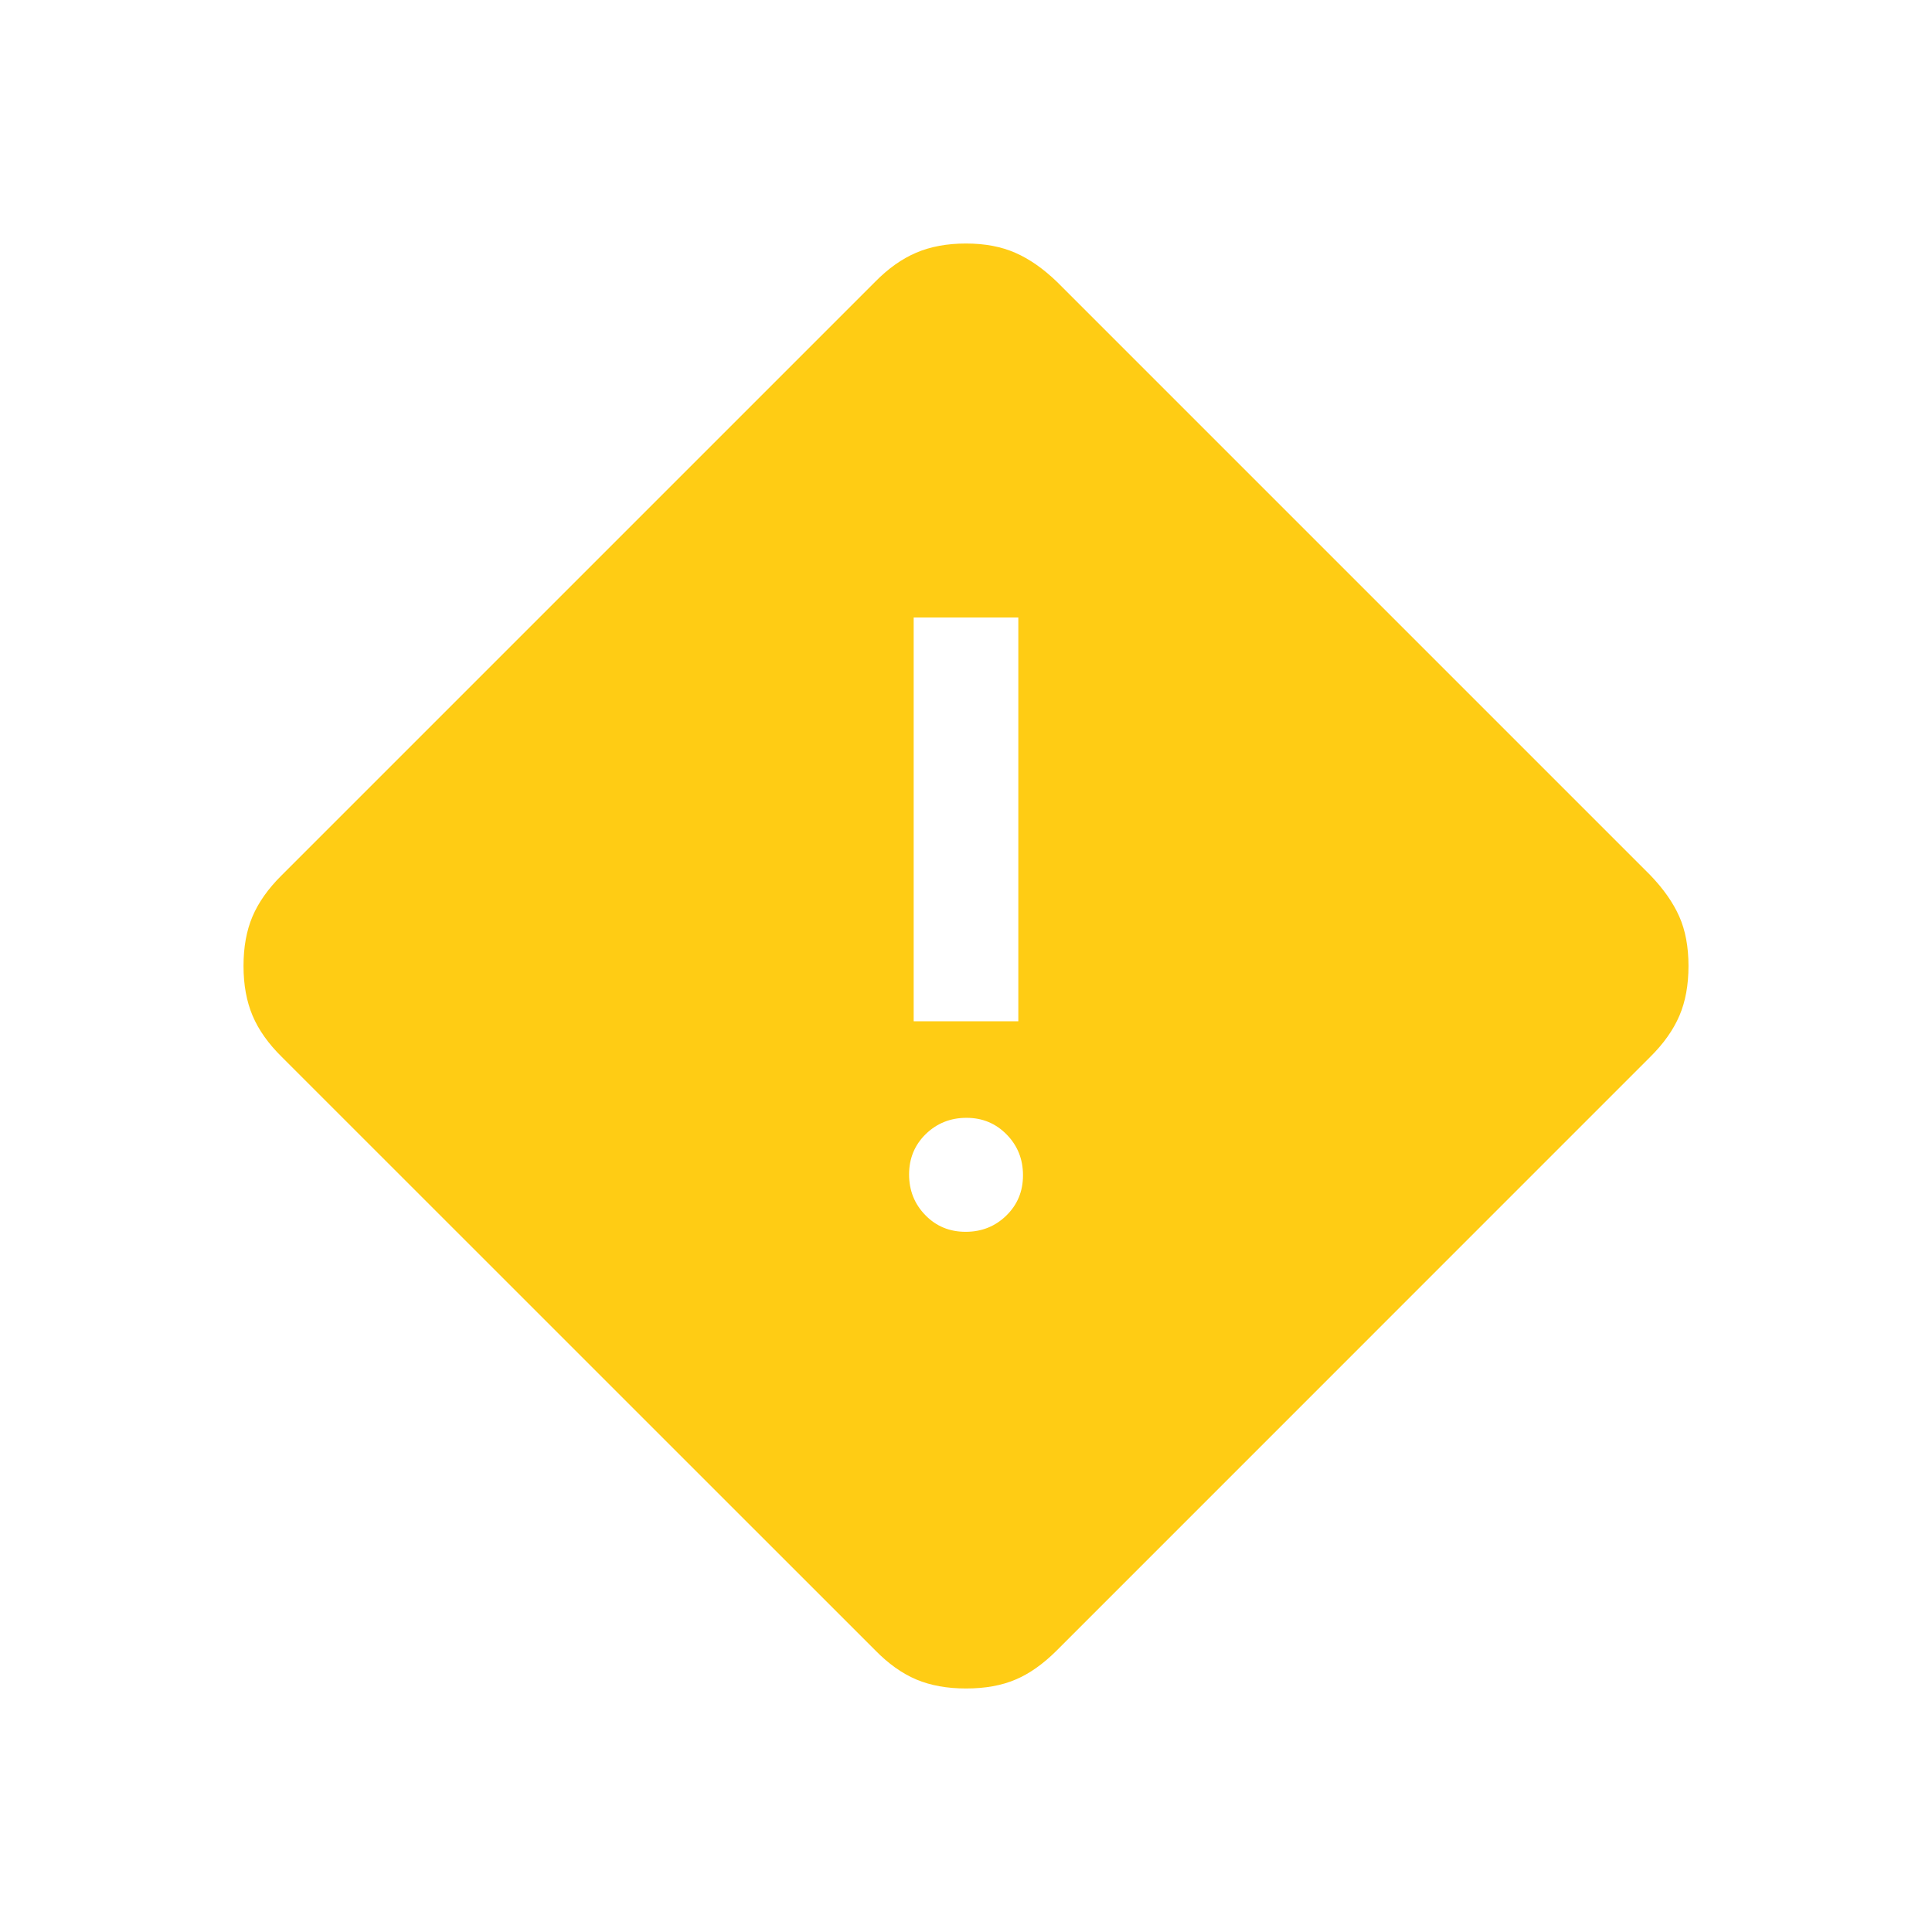 <svg width="24" height="24" viewBox="0 0 24 24" fill="none" xmlns="http://www.w3.org/2000/svg">
<mask id="mask0_4079_7669" style="mask-type:alpha" maskUnits="userSpaceOnUse" x="0" y="0" width="24" height="24">
<rect width="24" height="24" fill="#D9D9D9"/>
</mask>
<g mask="url(#mask0_4079_7669)">
<path d="M12 20.975C11.766 20.975 11.56 20.938 11.382 20.863C11.205 20.788 11.034 20.666 10.87 20.498L3.502 13.131C3.334 12.966 3.213 12.795 3.138 12.618C3.063 12.441 3.025 12.235 3.025 12C3.025 11.765 3.062 11.561 3.136 11.386C3.21 11.212 3.329 11.042 3.495 10.877L10.87 3.502C11.034 3.335 11.205 3.214 11.382 3.139C11.56 3.063 11.766 3.025 12 3.025C12.235 3.025 12.44 3.064 12.614 3.141C12.788 3.217 12.961 3.338 13.131 3.502L20.498 10.869C20.663 11.04 20.783 11.211 20.86 11.384C20.937 11.557 20.975 11.762 20.975 12C20.975 12.235 20.938 12.441 20.862 12.618C20.786 12.795 20.665 12.966 20.498 13.131L13.124 20.506C12.958 20.671 12.789 20.791 12.616 20.864C12.443 20.938 12.238 20.975 12 20.975ZM11.35 12.687H12.65V7.671H11.35V12.687ZM11.995 15.302C12.194 15.302 12.363 15.235 12.501 15.1C12.639 14.965 12.708 14.799 12.708 14.6C12.708 14.4 12.641 14.232 12.506 14.094C12.371 13.956 12.205 13.886 12.006 13.886C11.807 13.886 11.638 13.954 11.5 14.088C11.362 14.223 11.293 14.39 11.293 14.589C11.293 14.788 11.36 14.957 11.495 15.095C11.629 15.233 11.796 15.302 11.995 15.302Z" fill="#FFCC14"/>
</g>
</svg>
